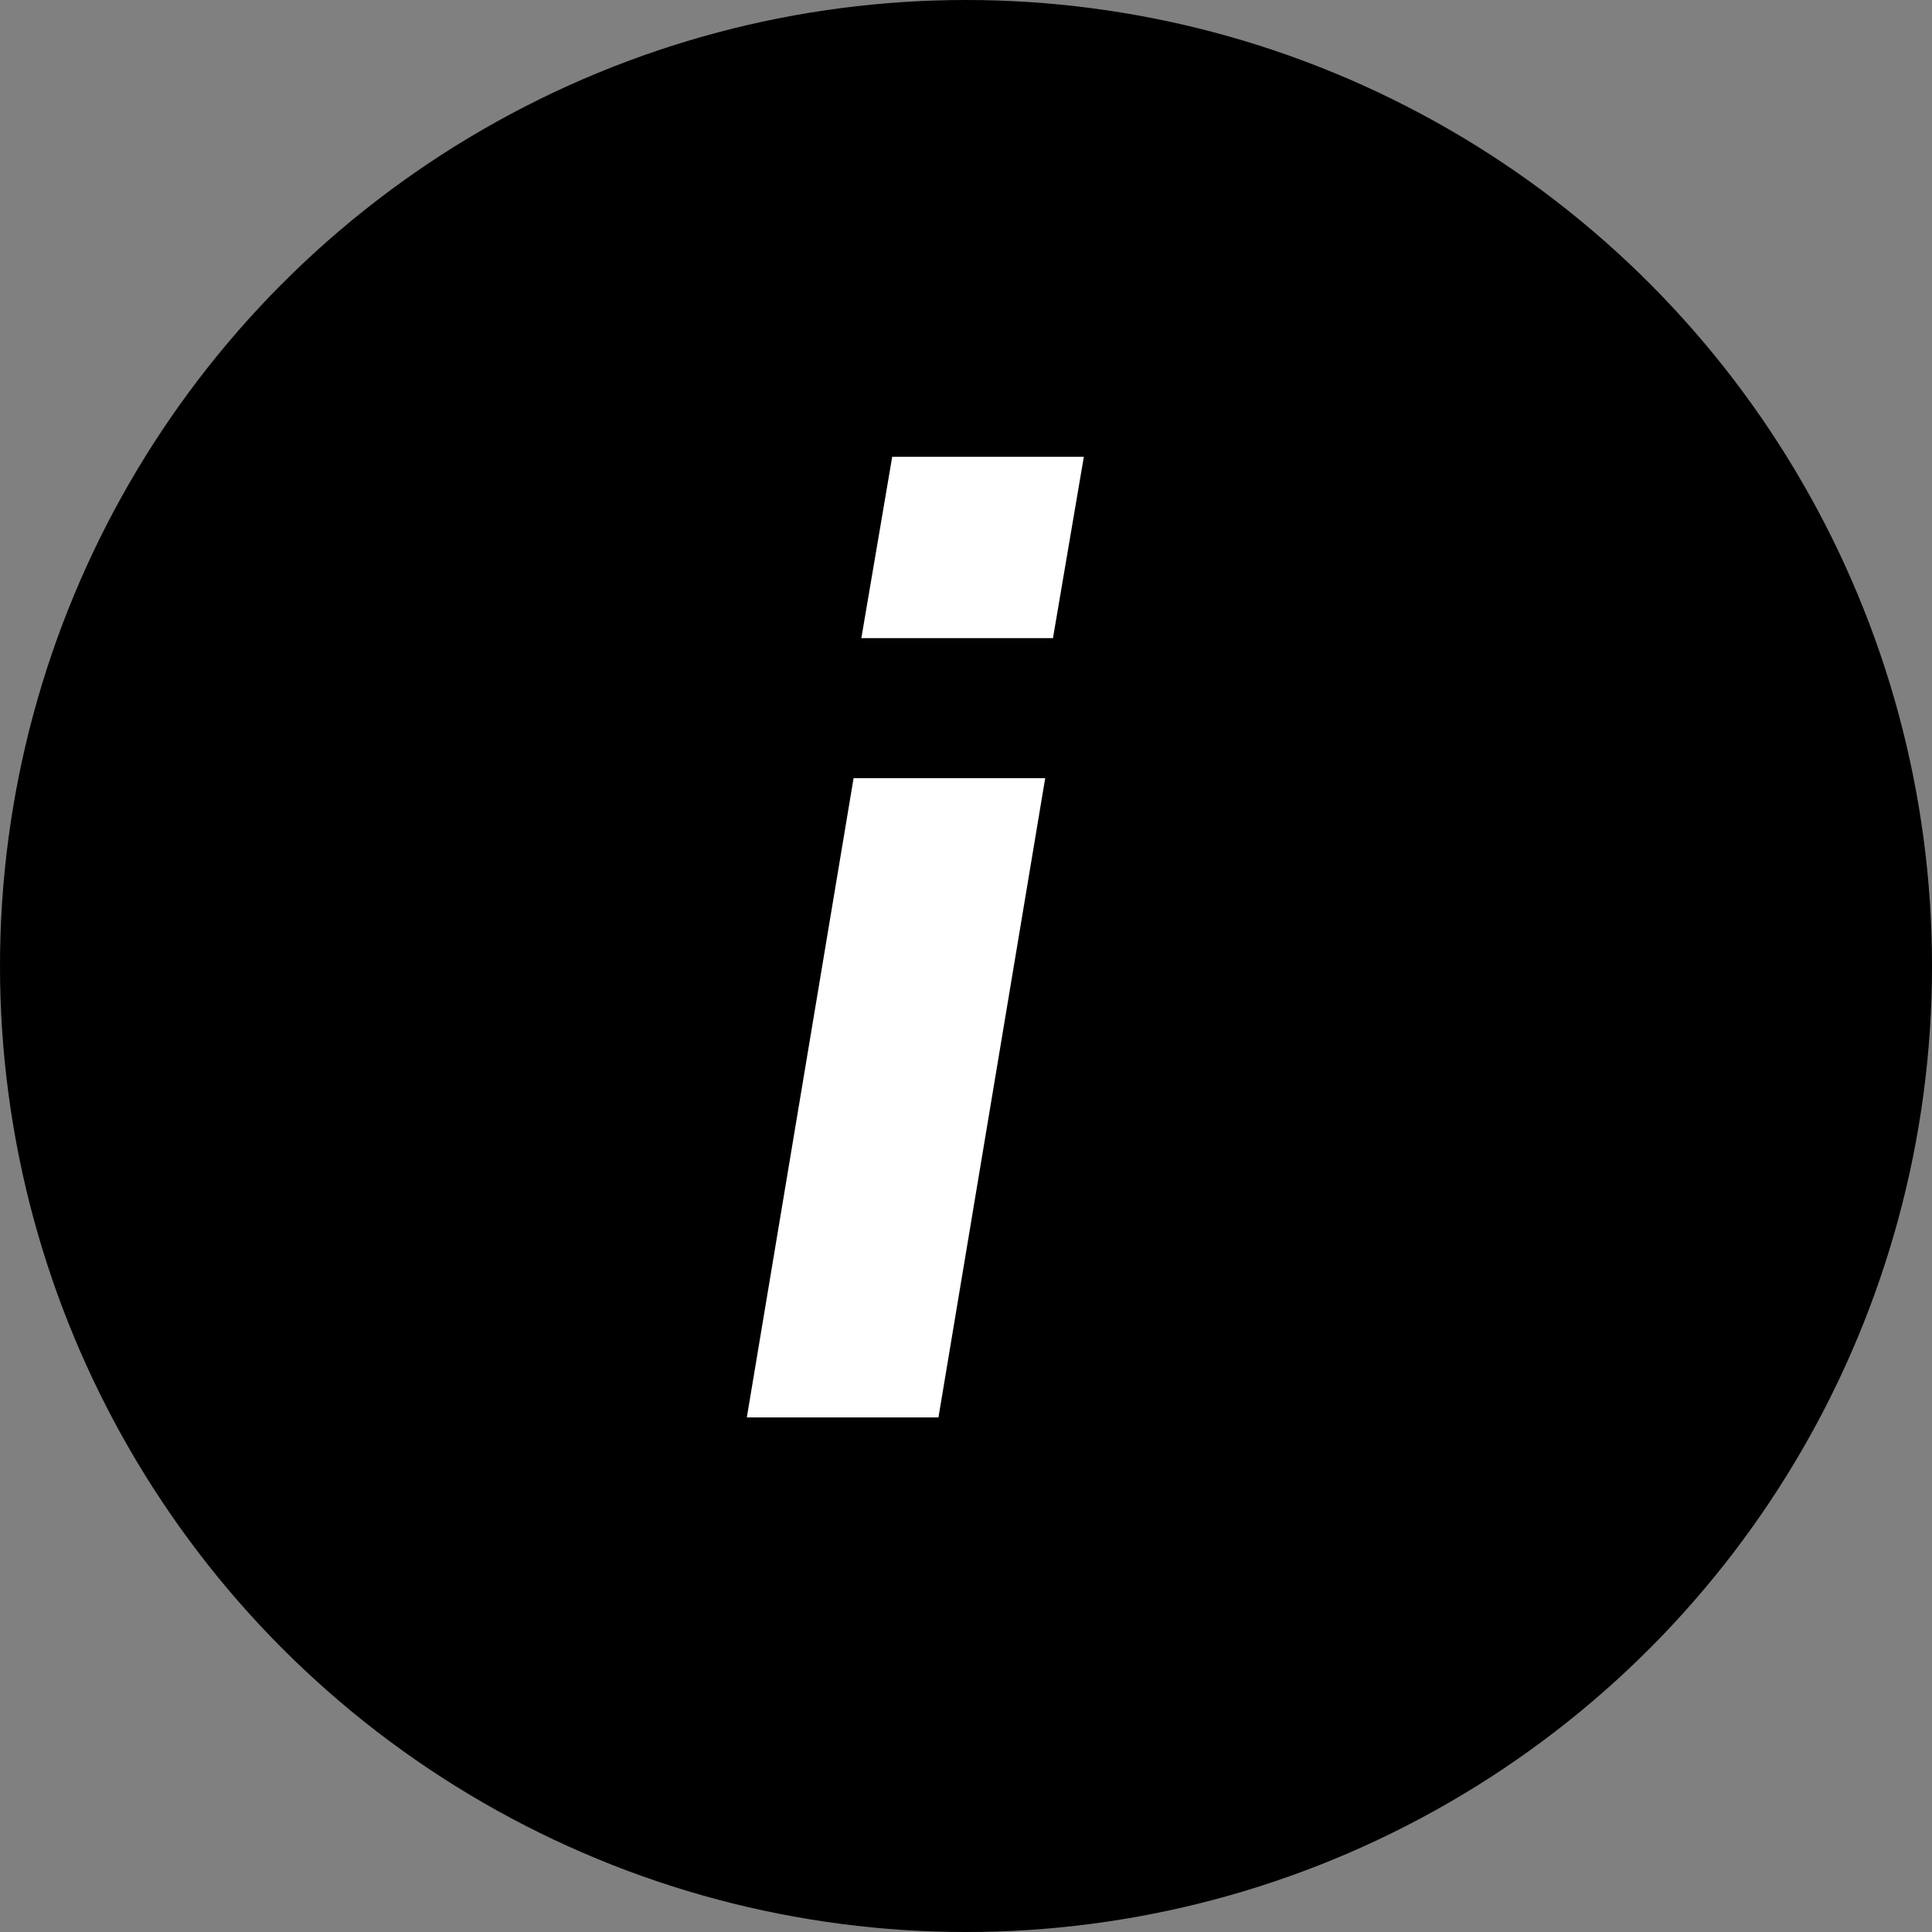 <?xml version="1.0" encoding="UTF-8" standalone="no"?>
<!-- Generator: Adobe Illustrator 16.0.5, SVG Export Plug-In . SVG Version: 6.00 Build 0)  -->

<svg
   xmlns:dc="http://purl.org/dc/elements/1.1/"
   xmlns:cc="http://creativecommons.org/ns#"
   xmlns:rdf="http://www.w3.org/1999/02/22-rdf-syntax-ns#"
   xmlns:svg="http://www.w3.org/2000/svg"
   xmlns="http://www.w3.org/2000/svg"
   xmlns:sodipodi="http://sodipodi.sourceforge.net/DTD/sodipodi-0.dtd"
   xmlns:inkscape="http://www.inkscape.org/namespaces/inkscape"
   version="1.1"
   id="Ebene_1"
   x="0px"
   y="0px"
   width="2048"
   height="2048"
   viewBox="0 0 2048 2048"
   enable-background="new 0 0 40 40.25"
   xml:space="preserve"
   inkscape:version="0.48.4 r9939"
   sodipodi:docname="info.svg"><rect x="0" y="0" width="2048" height="2048" fill="#808080" stroke="none"/><defs
   id="defs9" /><sodipodi:namedview
   pagecolor="#ffffff"
   bordercolor="#666666"
   borderopacity="1"
   objecttolerance="10"
   gridtolerance="10"
   guidetolerance="10"
   inkscape:pageopacity="0"
   inkscape:pageshadow="2"
   inkscape:window-width="1280"
   inkscape:window-height="1002"
   id="namedview7"
   showgrid="false"
   inkscape:zoom="0.25912609"
   inkscape:cx="2138.0201"
   inkscape:cy="1039.9343"
   inkscape:window-x="1272"
   inkscape:window-y="-8"
   inkscape:window-maximized="1"
   inkscape:current-layer="Ebene_1" />
  <title>Info</title>
<circle
   cx="20.351"
   cy="20.054"
   r="18.027"
   id="circle3"
   sodipodi:cx="20.351"
   sodipodi:cy="20.054001"
   sodipodi:rx="18.027"
   sodipodi:ry="18.027"
   transform="matrix(56.804,0,0,56.804,-132.012,-115.141)" />
<path
   d="M 994.803,1502.514 H 791.673 L 904.826,824.903 H 1107.956 L 994.803,1502.514 z M 1116.192,676.418 H 913.062 l 32.719,-192.224 h 203.13 l -32.719,192.224 z"
   id="path5"
   inkscape:connector-curvature="0"
   style="fill:#ffffff" />
</svg>
